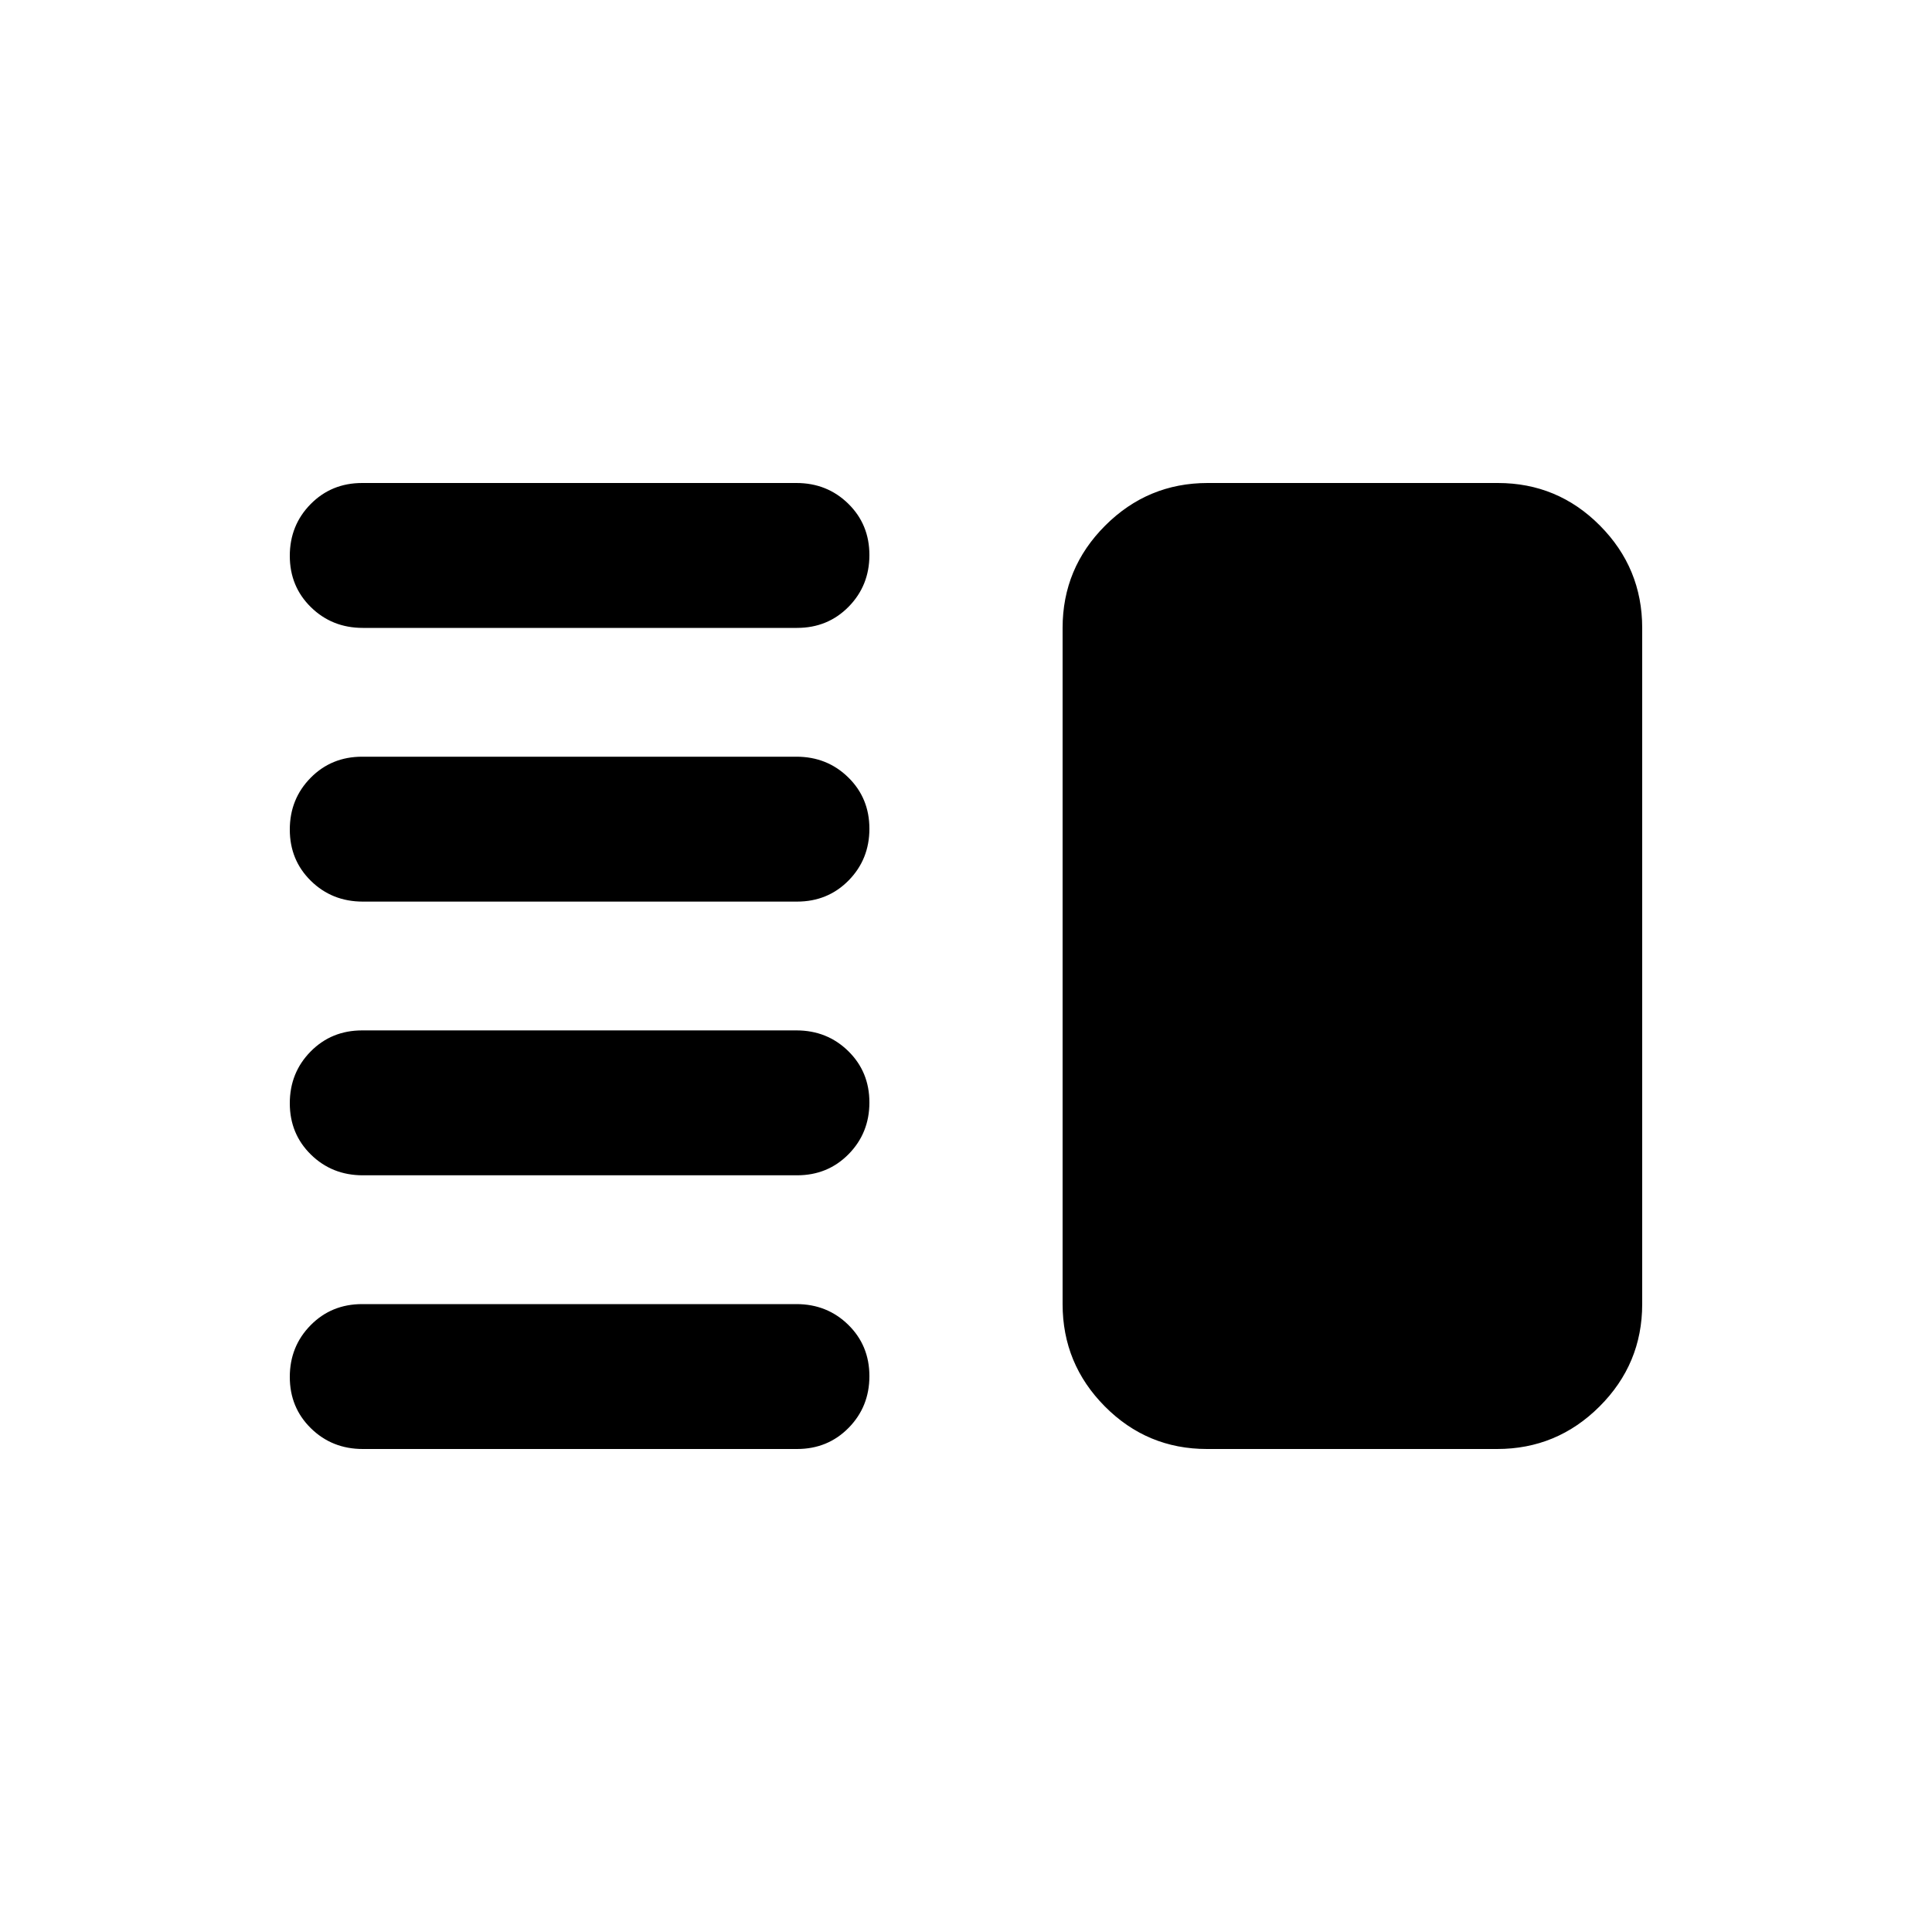 <svg xmlns="http://www.w3.org/2000/svg" height="20" viewBox="0 -960 960 960" width="20"><path d="M180.28-376q-15.28 0-25.78-10.29-10.5-10.29-10.5-25.5t10.34-25.71q10.34-10.5 25.62-10.5h215.76q15.28 0 25.78 10.29 10.5 10.29 10.5 25.5t-10.34 25.71Q411.32-376 396.04-376H180.28Zm0 136q-15.28 0-25.78-10.29-10.5-10.29-10.5-25.5t10.34-25.71q10.34-10.5 25.62-10.5h215.76q15.28 0 25.78 10.29 10.5 10.29 10.5 25.5t-10.34 25.71Q411.32-240 396.04-240H180.28Zm0-272q-15.28 0-25.78-10.29-10.5-10.29-10.5-25.5t10.34-25.71q10.34-10.5 25.62-10.5h215.76q15.28 0 25.78 10.29 10.5 10.29 10.5 25.5t-10.34 25.71Q411.32-512 396.04-512H180.28Zm0-136q-15.28 0-25.78-10.29-10.5-10.29-10.5-25.5t10.34-25.71q10.34-10.5 25.62-10.5h215.76q15.28 0 25.78 10.29 10.5 10.29 10.5 25.5t-10.34 25.71Q411.32-648 396.04-648H180.28Zm419.46 408Q570-240 549-261.15 528-282.3 528-312v-336q0-29.7 21.18-50.85Q570.35-720 600.09-720h144.17Q774-720 795-698.85q21 21.15 21 50.85v336q0 29.7-21.18 50.85Q773.65-240 743.91-240H599.74Z"/></svg>
